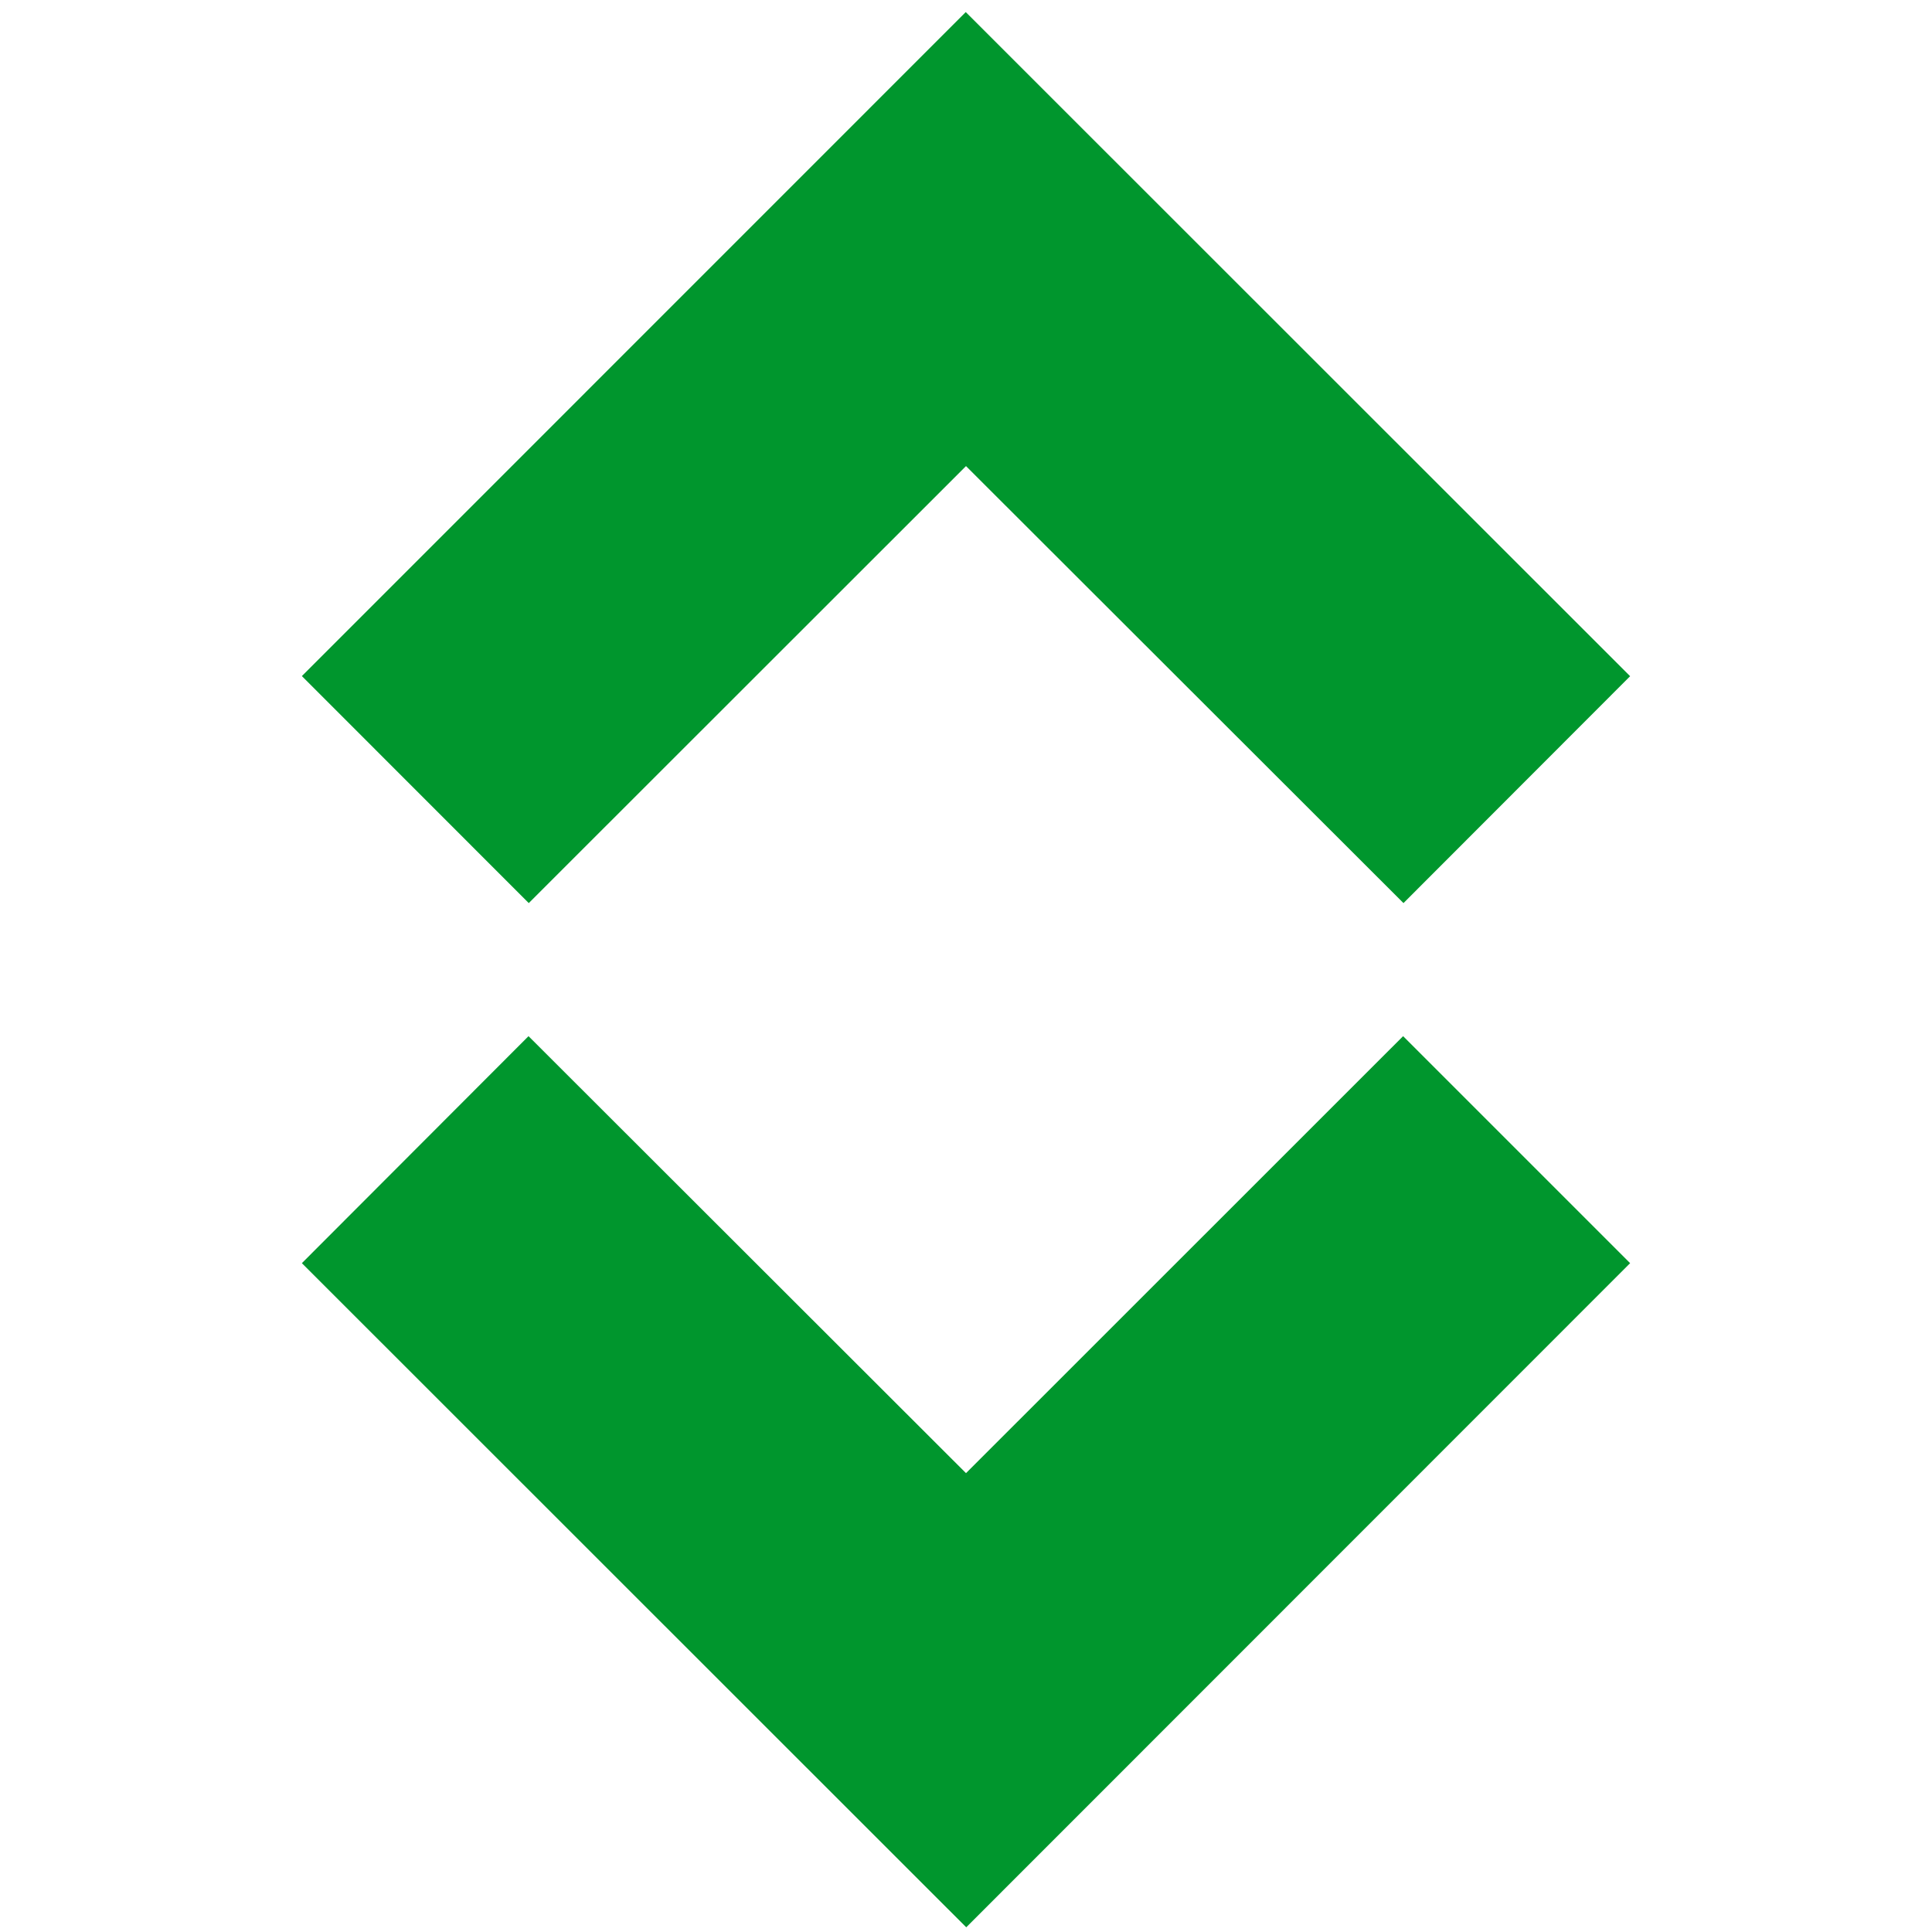 <svg width="16" height="16" xmlns="http://www.w3.org/2000/svg" viewBox="0 0 16 16"><path d="M8 12.2L4.377 8.581 2.5 10.461l5.502 5.5 5.498-5.5-1.88-1.88zm0-8.34l3.623 3.619L13.5 5.6 7.998.1 2.5 5.599l1.879 1.88z" fill="#00962d"/></svg>